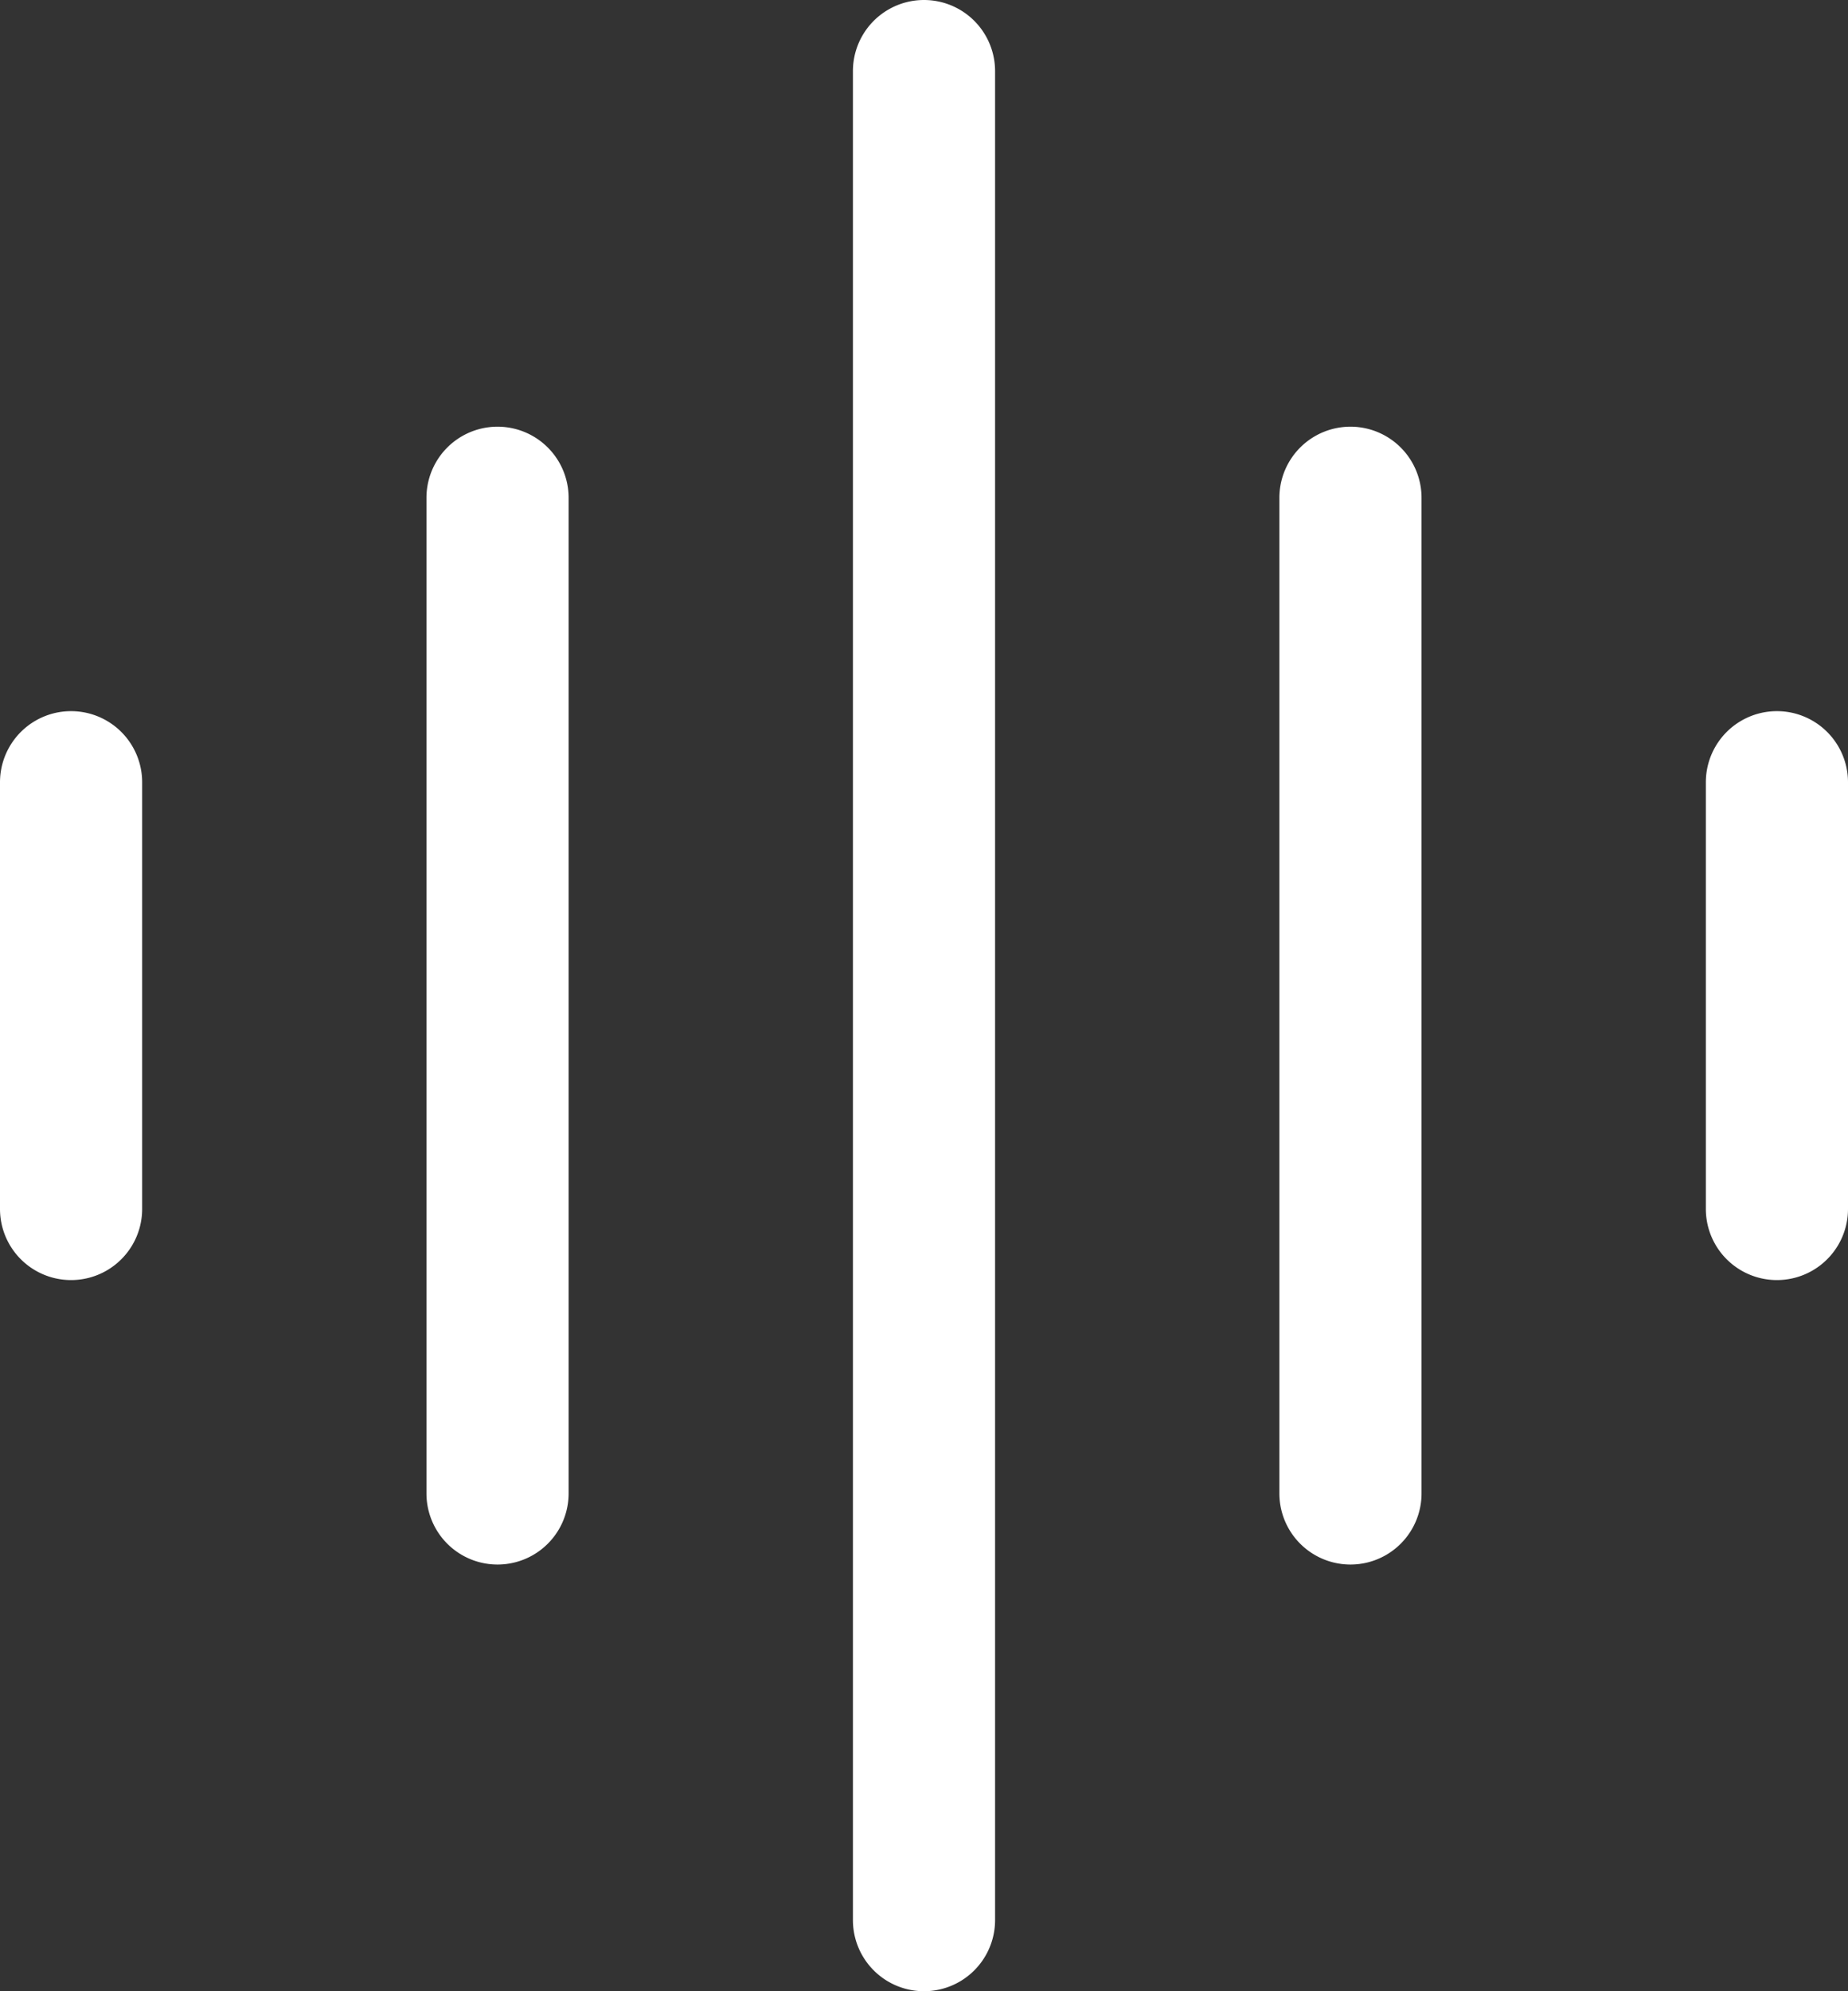 <svg xmlns='http://www.w3.org/2000/svg' width='13' height='14' fill='white'><rect width="100%" height="100%" fill="#333333" stroke="none"/><path d='M0 5.5a.5.5 0 011 0v3a.5.5 0 01-1 0v-3zm12 0a.5.5 0 011 0v3a.5.5 0 01-1 0v-3zm-9-2a.5.5 0 011 0v7a.5.5 0 01-1 0v-7zm6 0a.5.5 0 011 0v7a.5.5 0 01-1 0v-7zm-3-3a.5.5 0 011 0v13a.5.5 0 01-1 0V.5z'/></svg>